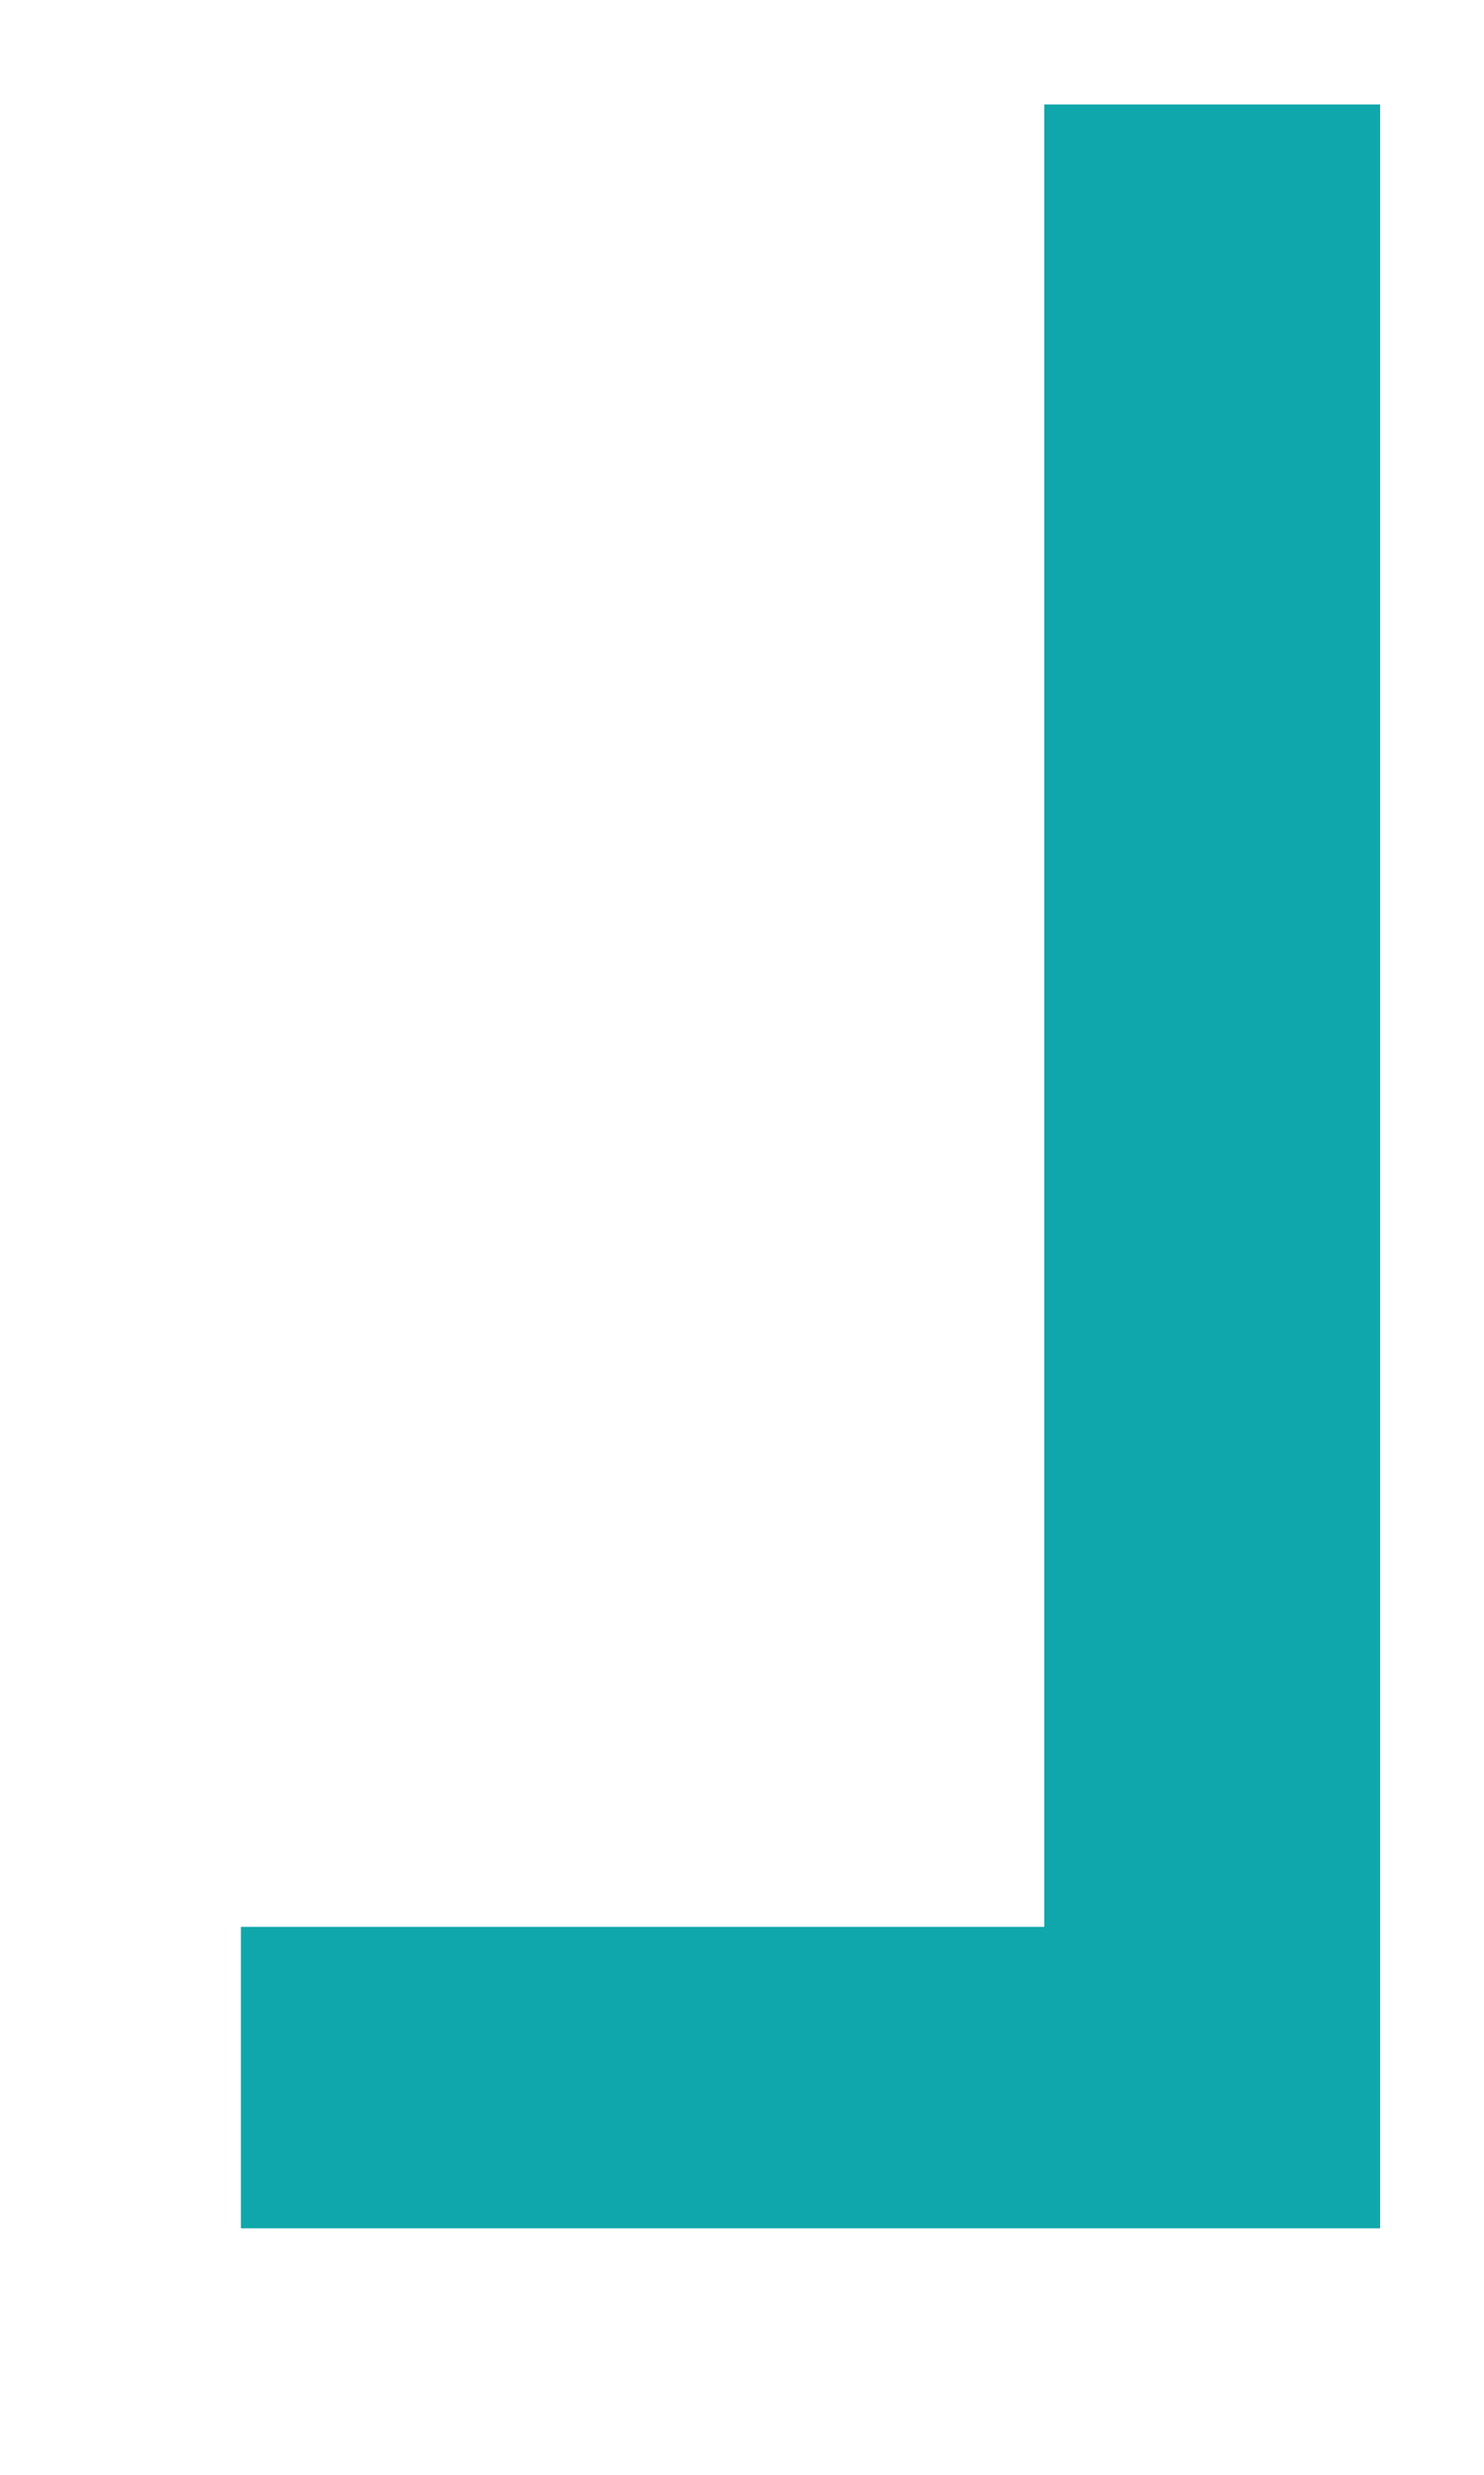 <?xml version="1.0" encoding="UTF-8"?>
<svg width="6px" height="10px" viewBox="0 0 6 10" version="1.1" xmlns="http://www.w3.org/2000/svg" xmlns:xlink="http://www.w3.org/1999/xlink">
    <!-- Generator: Sketch 60.1 (88133) - https://sketch.com -->
    <title>「</title>
    <desc>Created with Sketch.</desc>
    <g id="1.6" stroke="none" stroke-width="1" fill="none" fill-rule="evenodd">
        <g id="医嘱-开药品" transform="translate(-481, -653)" fill="#0FA7AB" fill-rule="nonzero">
            <polygon id="「" transform="translate(484.277, 657.713) scale(-1, -1) translate(-484.277, -657.713) " points="481.974 653.422 486.58 653.422 486.58 654.64 483.332 654.64 483.332 662.004 481.974 662.004"></polygon>
        </g>
    </g>
</svg>